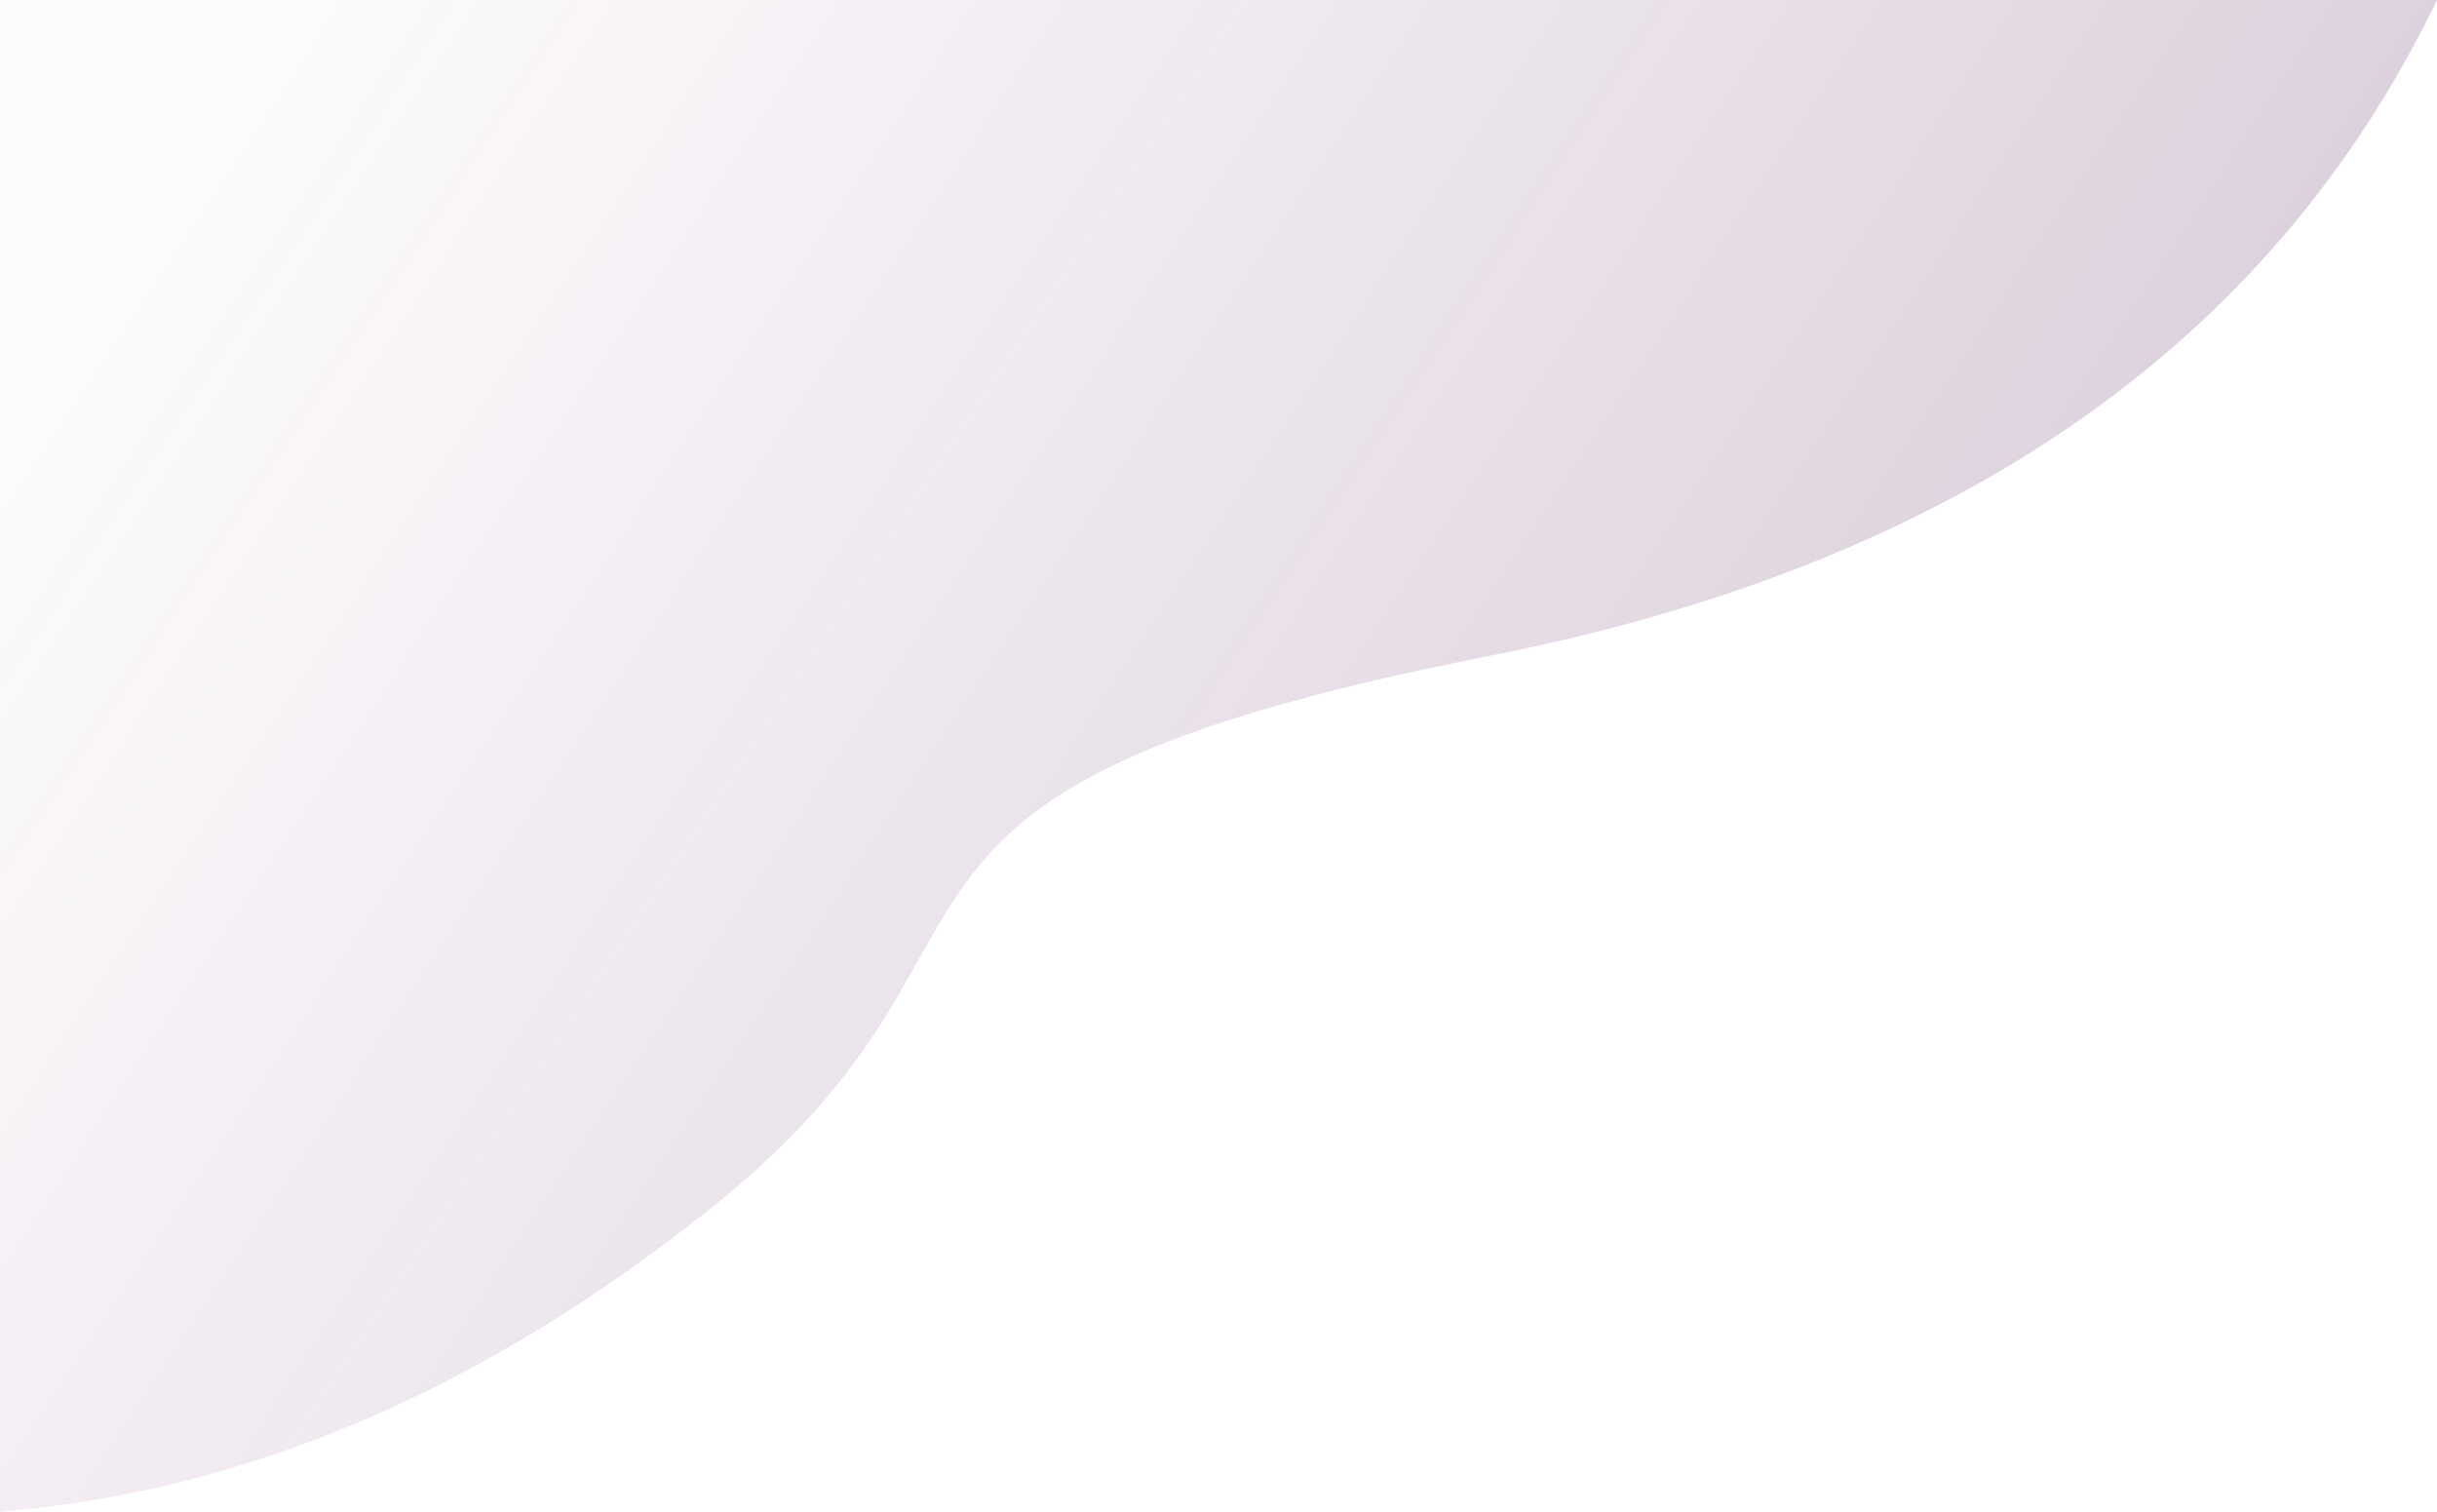 <svg width="374" height="232" xmlns="http://www.w3.org/2000/svg">
	<defs>
		<linearGradient x1="100%" y1="69.24%" x2="9.399%" y2="32.157%" id="a">
			<stop stop-color="#8A4389" stop-opacity=".1" offset="0%" />
			<stop stop-color="#512051" offset="100%" />
			<stop stop-color="#512051" offset="100%" />
			<stop stop-color="#512051" offset="100%" />
		</linearGradient>
	</defs>
	<path d="M0 232c25.63-53.065 74.118-86.618 145.464-100.66 107.018-21.062 66.506-42.306 119.083-84.466C299.6 18.767 336.083 3.143 374 0v232H0z" transform="rotate(180 187 116)" fill="url(#a)" fill-rule="evenodd" opacity=".25" />
</svg>
